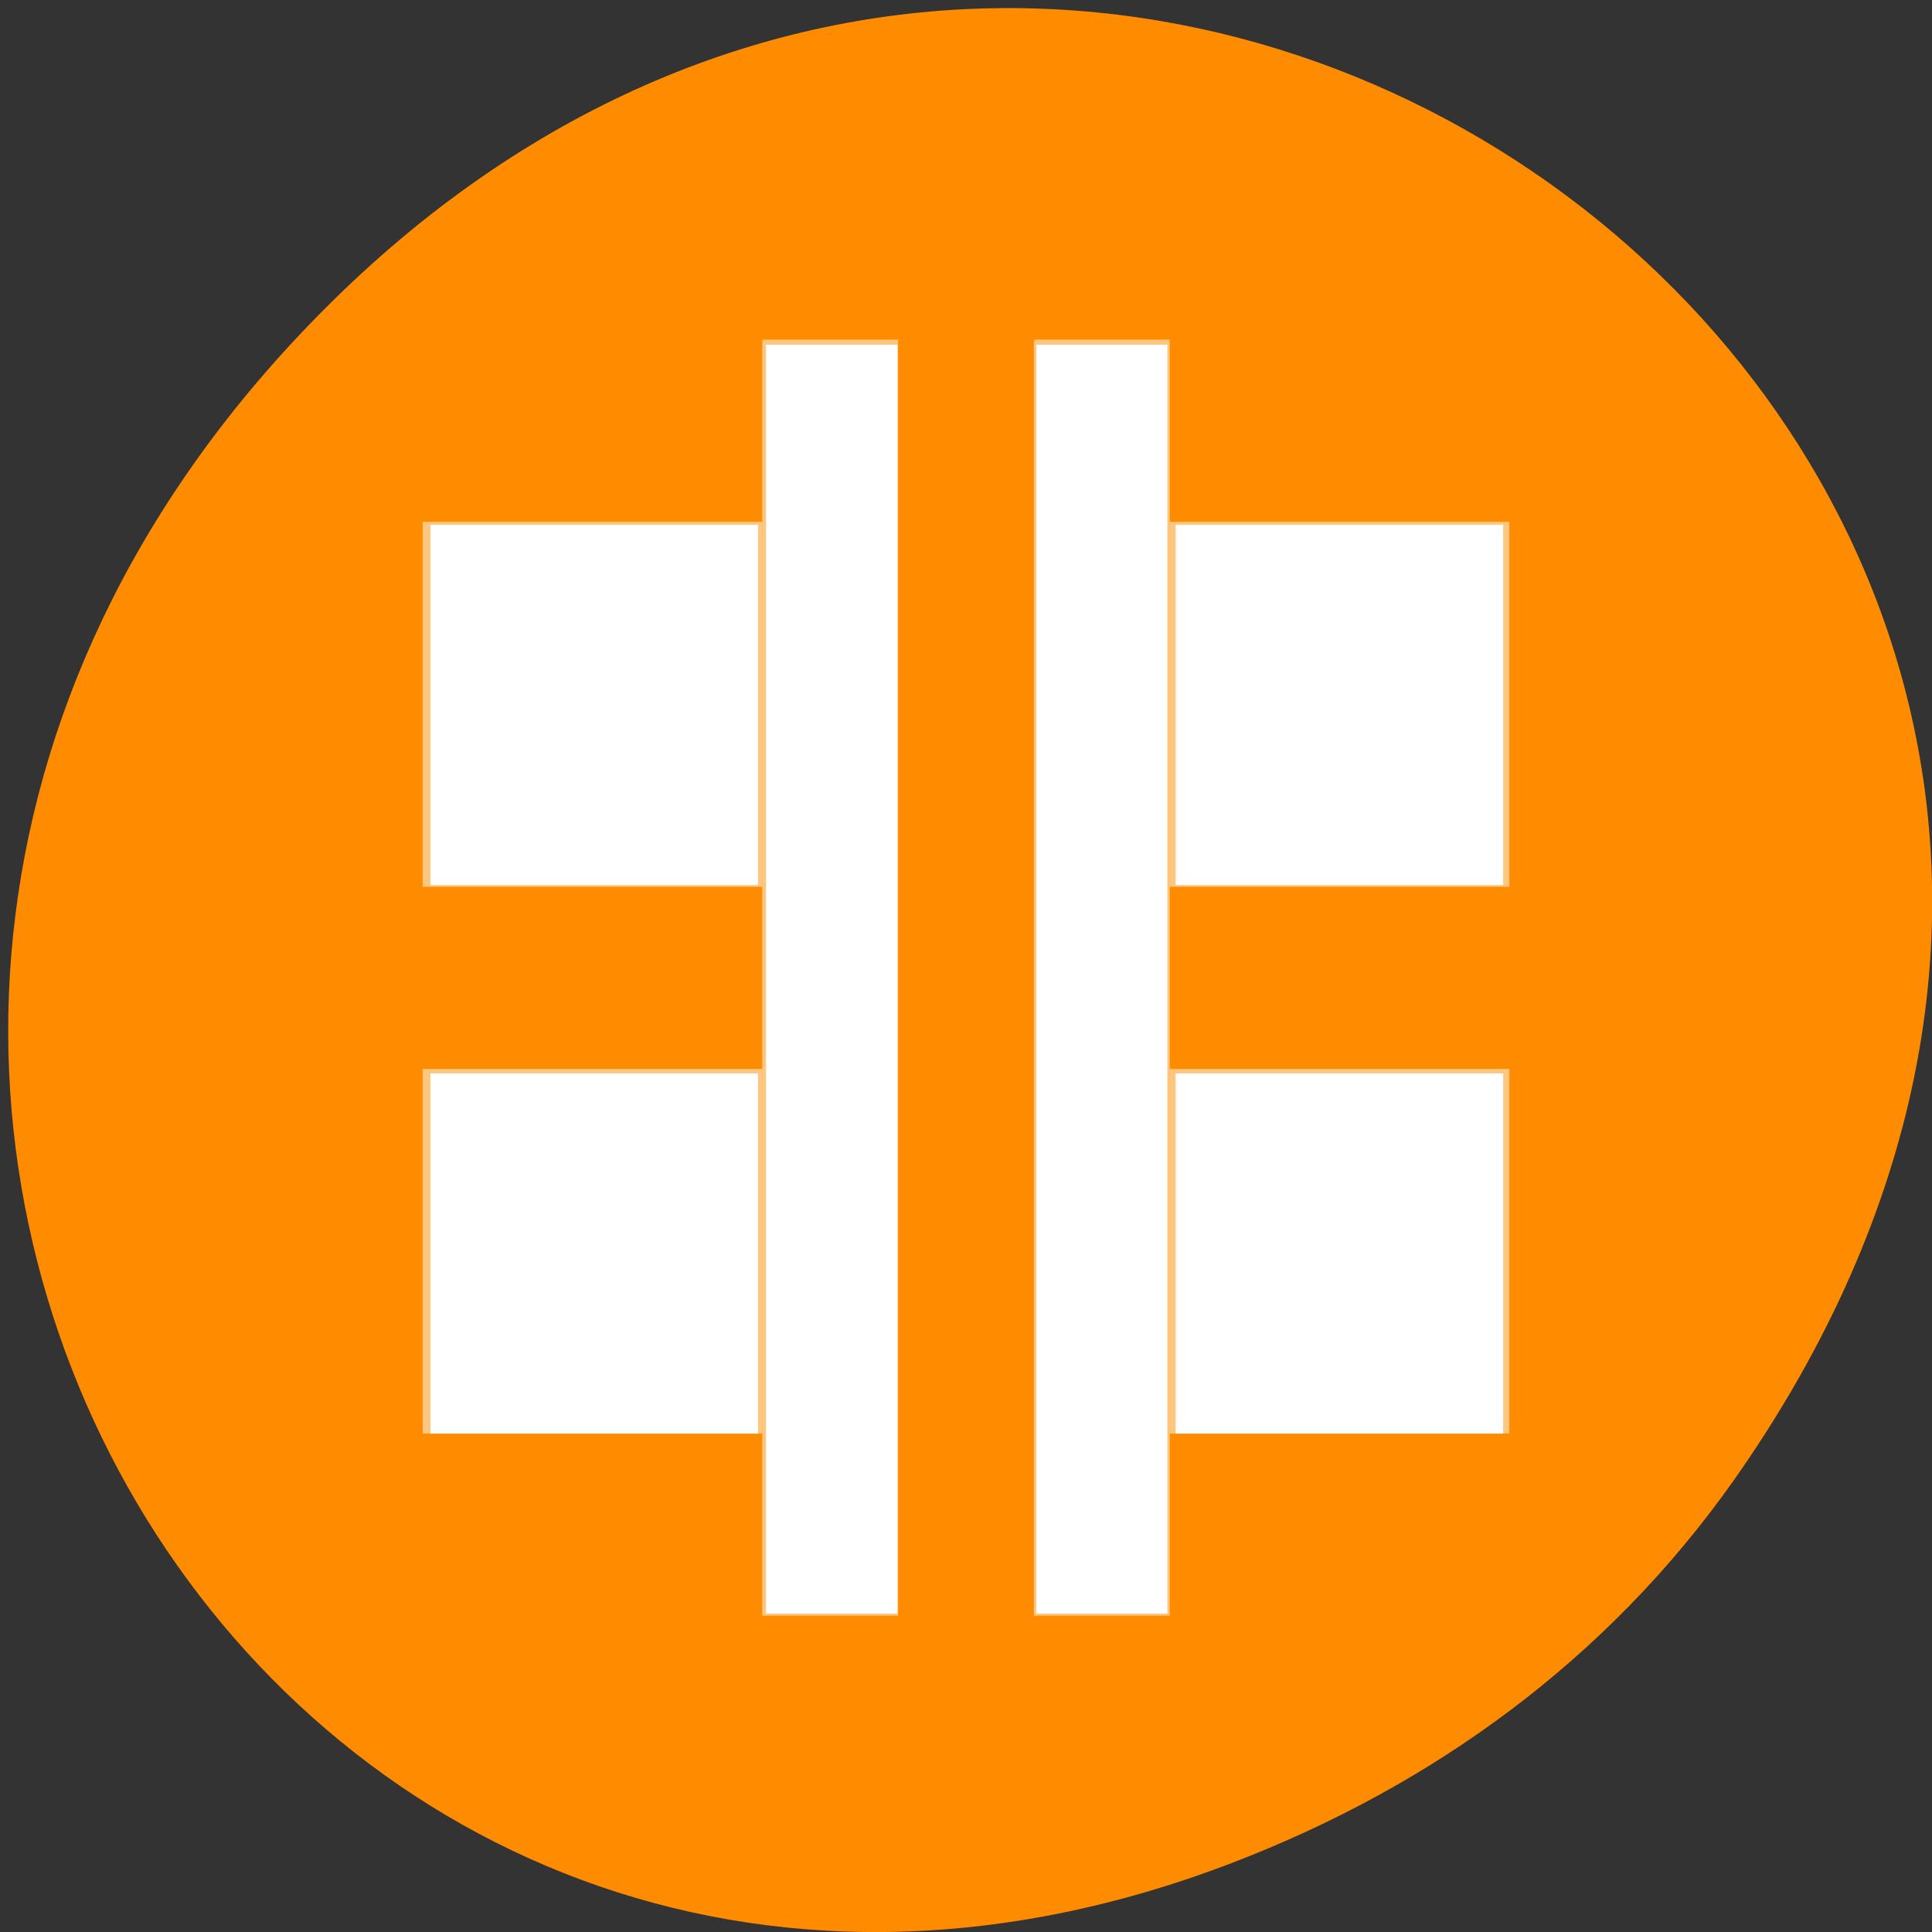 <svg xmlns="http://www.w3.org/2000/svg" viewBox="0 0 22 22"><rect x="0" y="0" width="22" height="22" fill="#333333" stroke="none"/><path d="m 19.746 16.852 c 7.875 -11.203 -6.672 -22.559 -15.953 -13.43 c -8.742 8.602 -0.637 21.969 10.242 17.789 c 2.27 -0.871 4.262 -2.305 5.711 -4.359" style="fill:#ff8c00"/><g style="fill:#fff"><g style="fill-opacity:0.502"><path d="m 11.773 18.398 h 1.547 v -14.531 h -1.547"/><path d="m 13.32 16.324 h 3.867 v -4.152 h -3.867"/><path d="m 13.32 10.098 h 3.867 v -4.156 h -3.867"/><path d="m 10.227 18.398 h -1.547 v -14.531 h 1.547"/><path d="m 8.68 16.324 h -3.867 v -4.152 h 3.867"/><path d="m 8.68 10.098 h -3.867 v -4.156 h 3.867"/></g><path d="m 4.902 14.27 v -2.047 h 3.73 v 4.102 h -3.73"/><path d="m 11.801 11.148 v -7.223 h 1.492 v 14.449 h -1.492"/><path d="m 8.723 11.148 v -7.223 h 1.496 v 14.449 h -1.496"/><path d="m 4.902 8.027 v -2.051 h 3.73 v 4.102 h -3.73"/><path d="m 13.387 8.027 v -2.051 h 3.73 v 4.102 h -3.73"/><path d="m 13.387 14.27 v -2.047 h 3.73 v 4.102 h -3.73"/></g></svg>